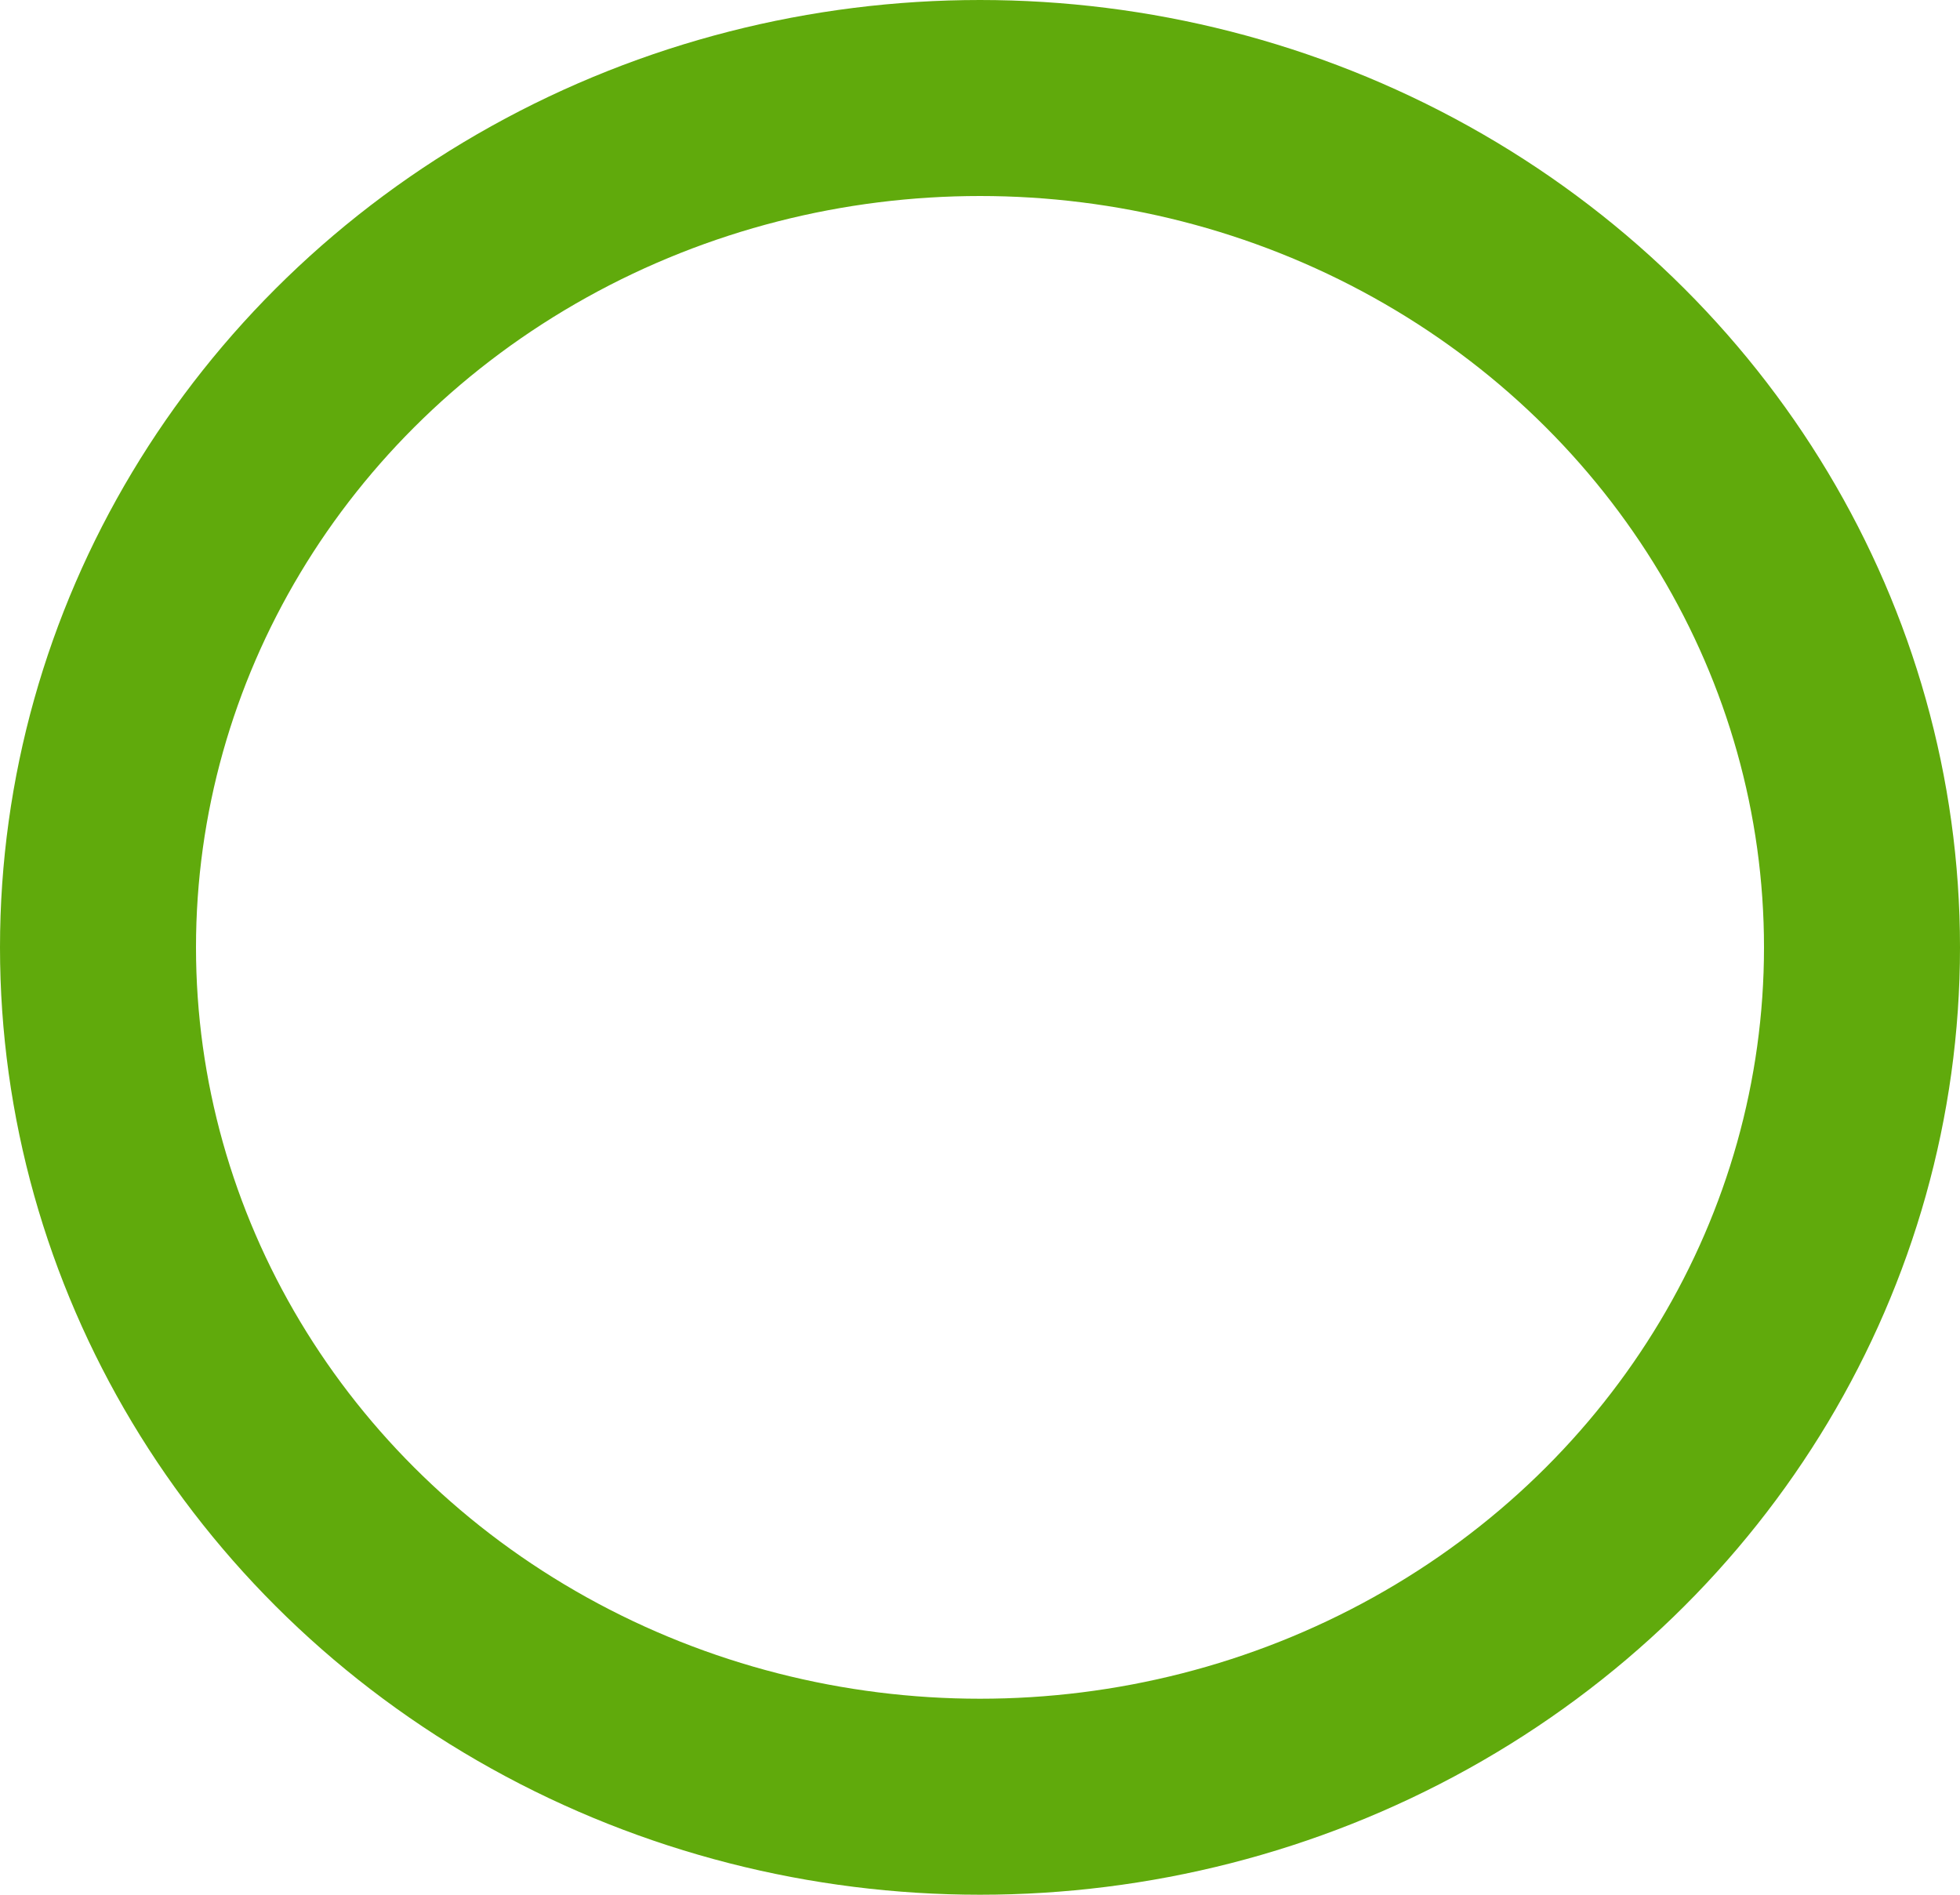 <svg xmlns="http://www.w3.org/2000/svg" width="30" height="29" viewBox="0 0 30 29">
  <g id="Ellipse_479" data-name="Ellipse 479" fill="none" stroke="#60aa0c" stroke-width="3">
    <ellipse cx="15" cy="14.5" rx="15" ry="14.5" stroke="none"/>
    <ellipse cx="15" cy="14.5" rx="13.5" ry="13" fill="none"/>
  </g>
</svg>
